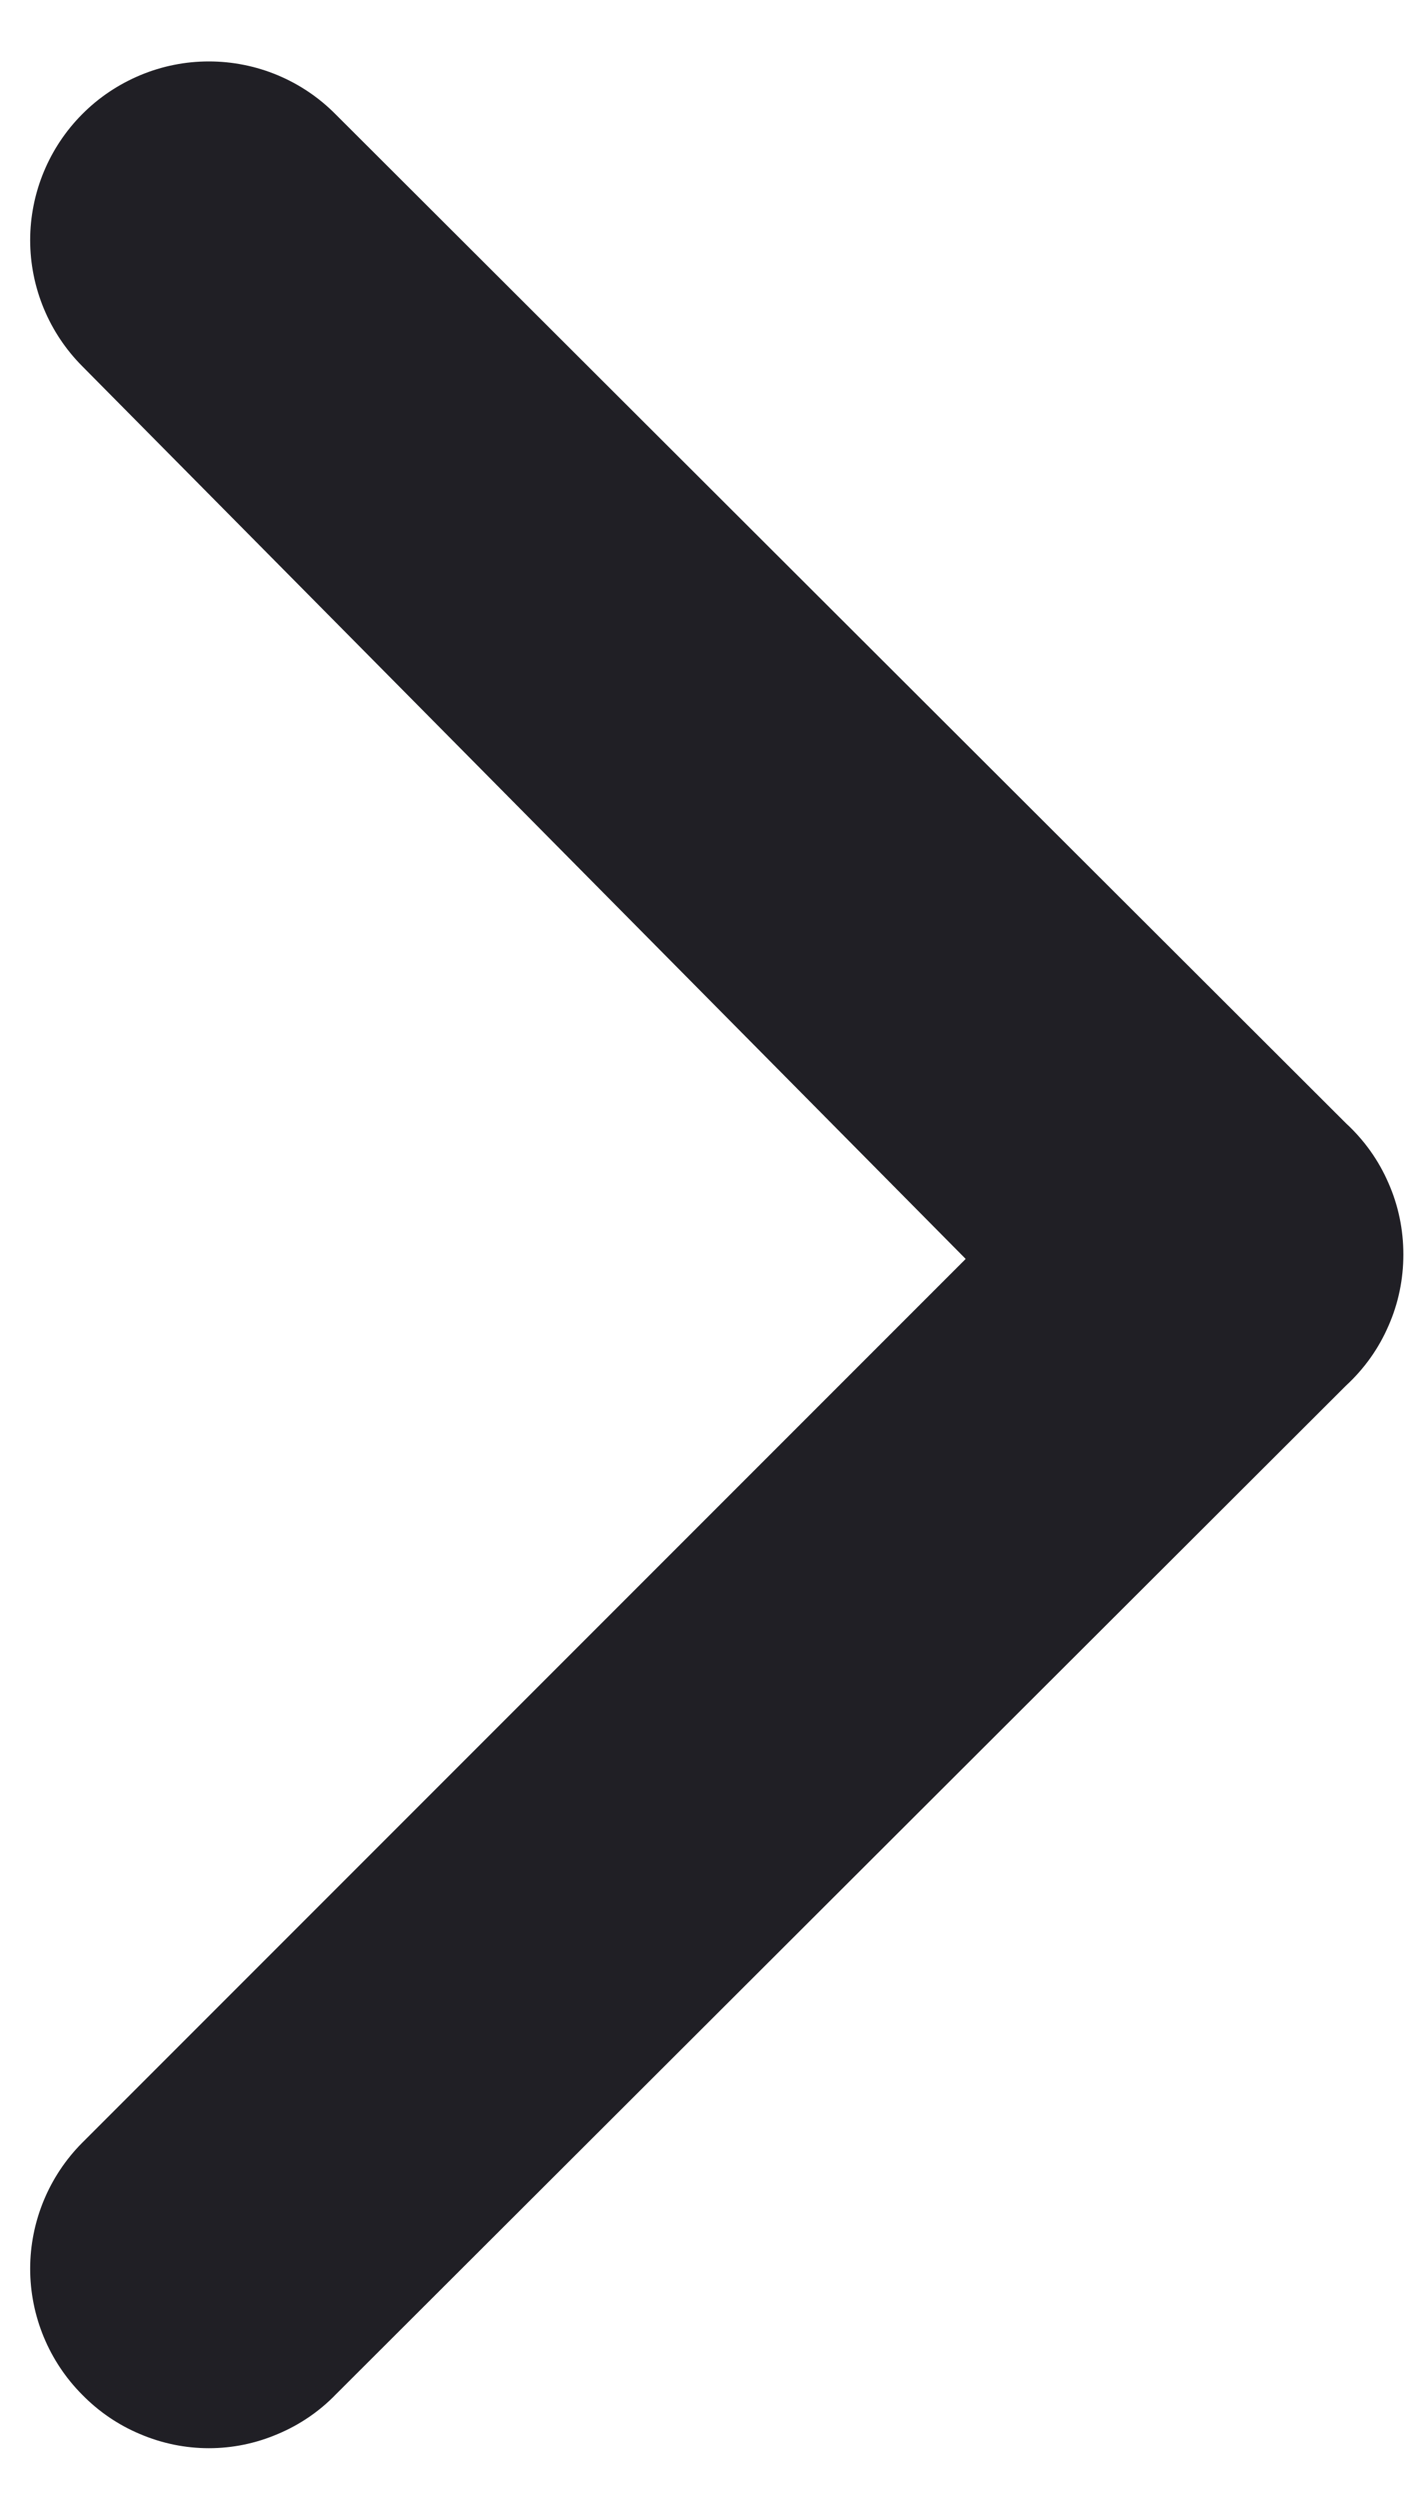 <svg width="8" height="14" viewBox="0 0 8 14" fill="none" xmlns="http://www.w3.org/2000/svg">
<path d="M7.54 6.29L1.88 0.64C1.787 0.546 1.677 0.472 1.555 0.421C1.433 0.37 1.302 0.344 1.17 0.344C1.038 0.344 0.908 0.37 0.786 0.421C0.664 0.472 0.553 0.546 0.46 0.64C0.274 0.827 0.169 1.081 0.169 1.345C0.169 1.609 0.274 1.863 0.46 2.05L5.41 7.05L0.46 12C0.274 12.187 0.169 12.441 0.169 12.705C0.169 12.969 0.274 13.223 0.46 13.41C0.553 13.505 0.663 13.58 0.785 13.631C0.907 13.683 1.038 13.71 1.17 13.71C1.303 13.71 1.433 13.683 1.555 13.631C1.677 13.58 1.788 13.505 1.88 13.41L7.54 7.76C7.642 7.666 7.723 7.553 7.778 7.426C7.834 7.3 7.862 7.163 7.862 7.025C7.862 6.887 7.834 6.75 7.778 6.624C7.723 6.497 7.642 6.384 7.54 6.29Z" fill="#201F25"/>
</svg>
